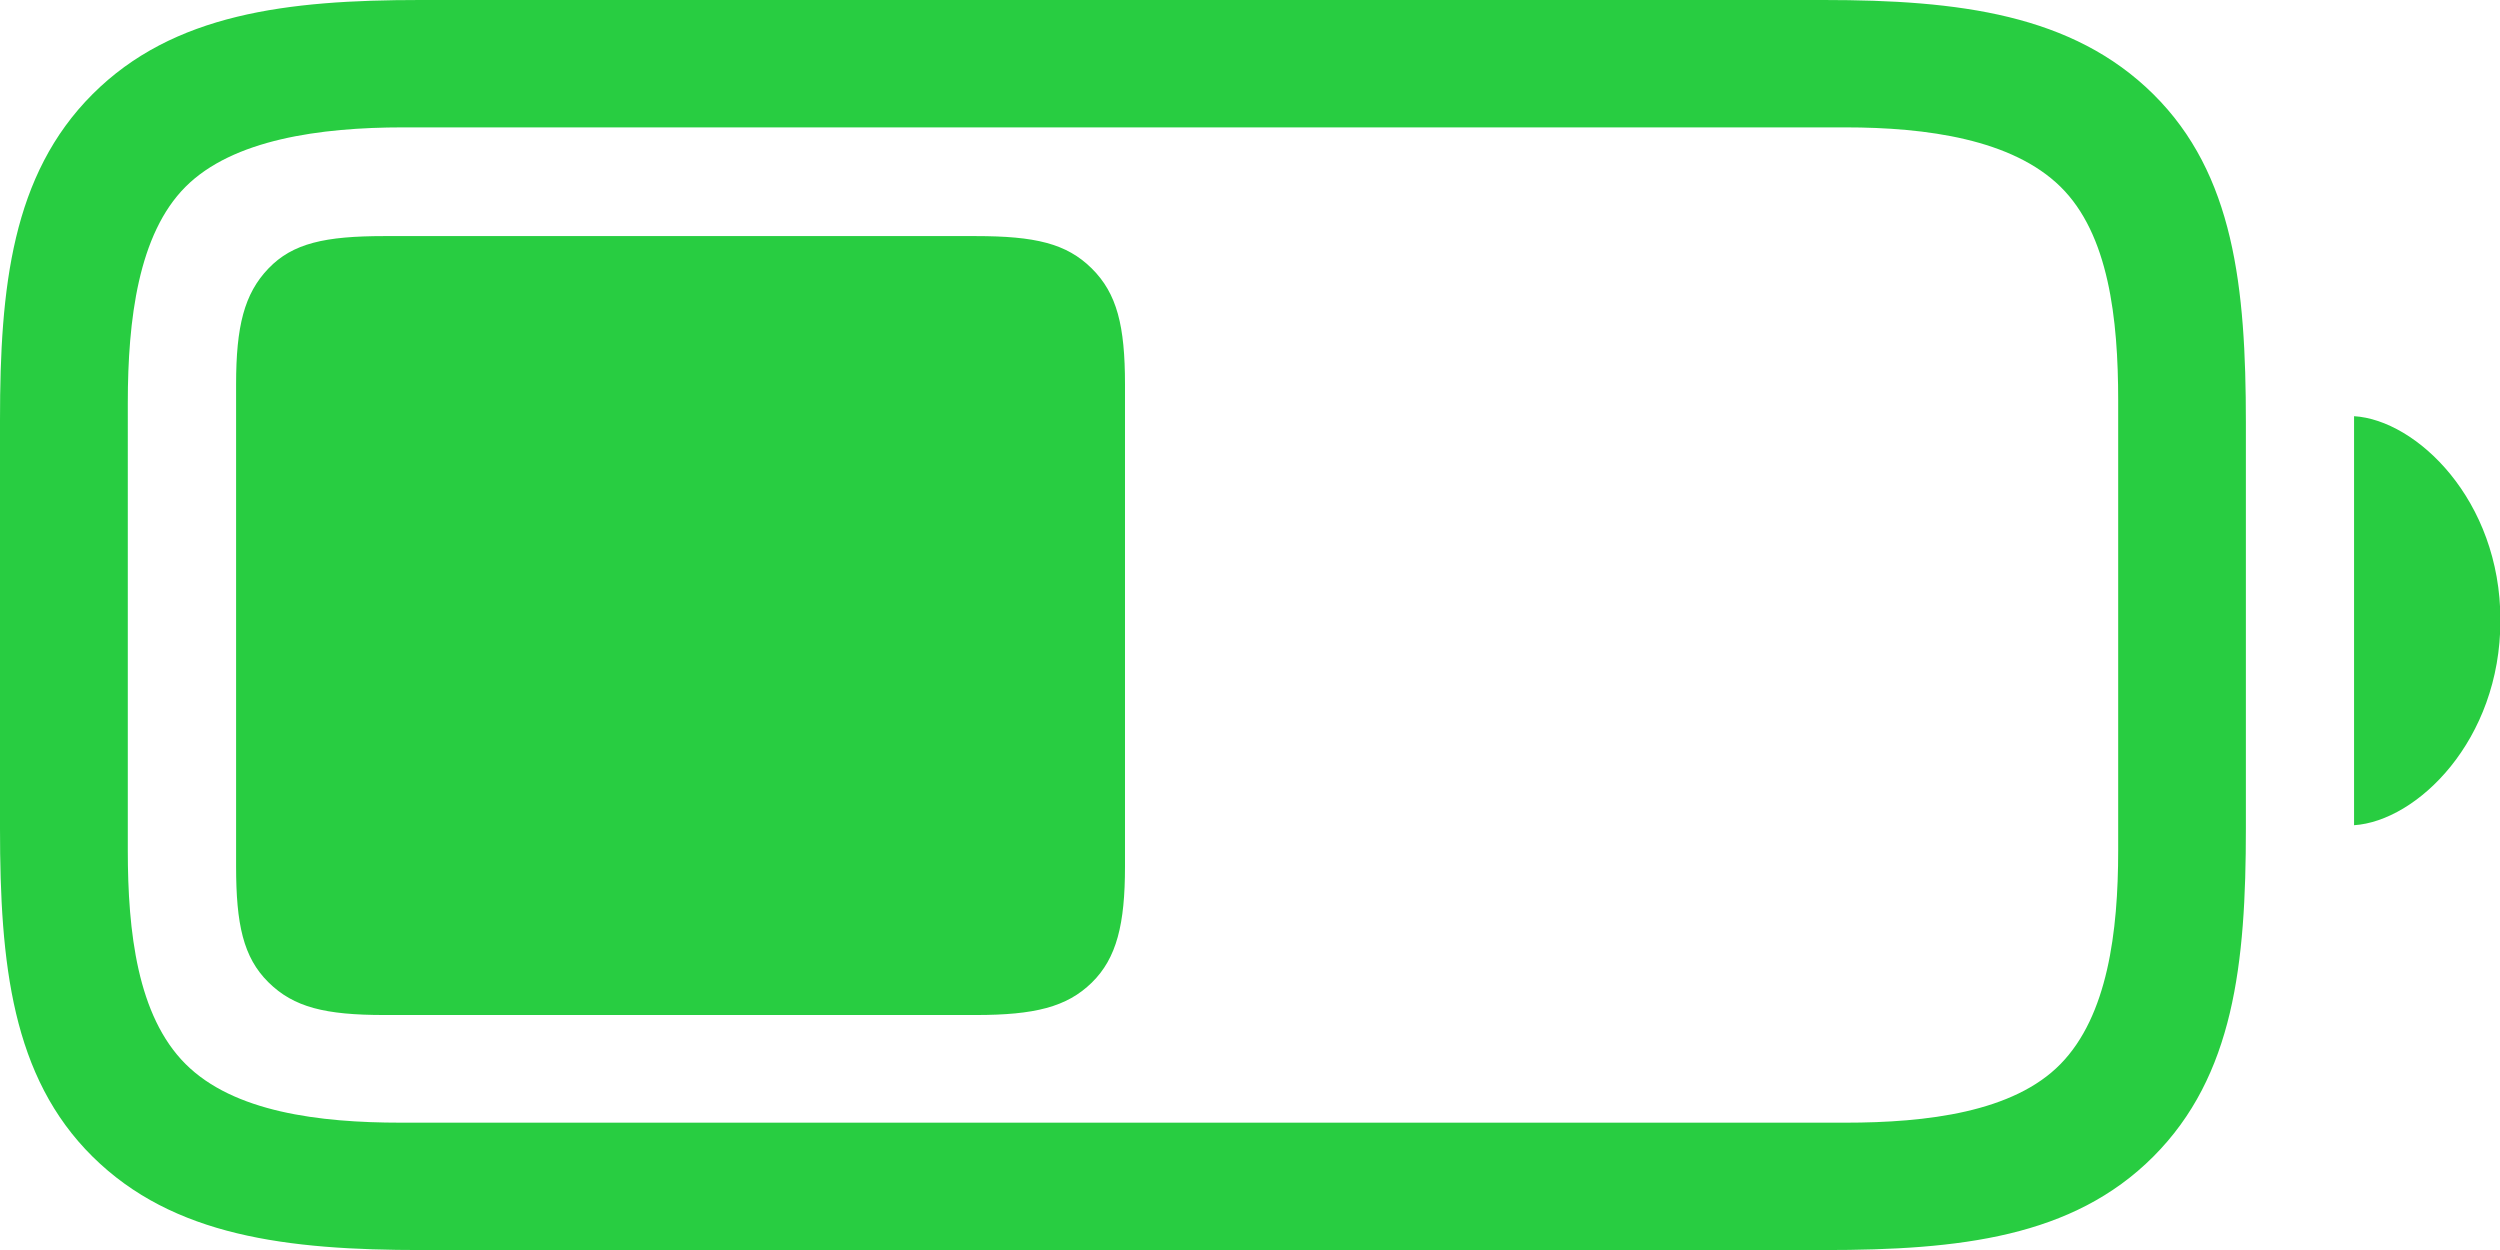 <svg xmlns="http://www.w3.org/2000/svg" viewBox="0 0 237.09 118.55"><defs><style>.a{fill:#28cd41;}</style></defs><path class="a" d="M40,118.55h133c12.83,0,23.56-1.2,31.21-8.86s8.78-18.3,8.78-31.13V40.07c0-12.83-1.12-23.56-8.78-31.14S185.77,0,172.94,0H39.84C27.24,0,16.43,1.28,8.78,8.93S0,27.24,0,39.84V78.56c0,12.83,1.13,23.56,8.78,31.13S27.24,118.55,40,118.55Zm-2-12.08c-7.72,0-15.83-1-20.4-5.56s-5.48-12.53-5.48-20.25V38.19c0-7.88,1-16,5.48-20.48s12.75-5.63,20.63-5.63H175c7.73,0,15.83,1.13,20.41,5.63s5.47,12.53,5.47,20.25v42.7c0,7.72-1,15.68-5.47,20.25s-12.68,5.56-20.41,5.56Zm-1.5-10.21H92.54c5.56,0,8.63-.75,11-3.07s3.15-5.56,3.15-11V36.46c0-5.55-.75-8.62-3.15-11s-5.4-3.07-11-3.07H36.46c-5.62,0-8.7.67-11,3.07s-3.07,5.48-3.07,11v45.7c0,5.47.67,8.63,3.07,11S30.84,96.26,36.46,96.26Zm186.75-18c5.93-.38,13.88-8,13.88-19.44s-8-19-13.88-19.35Z"/></svg>